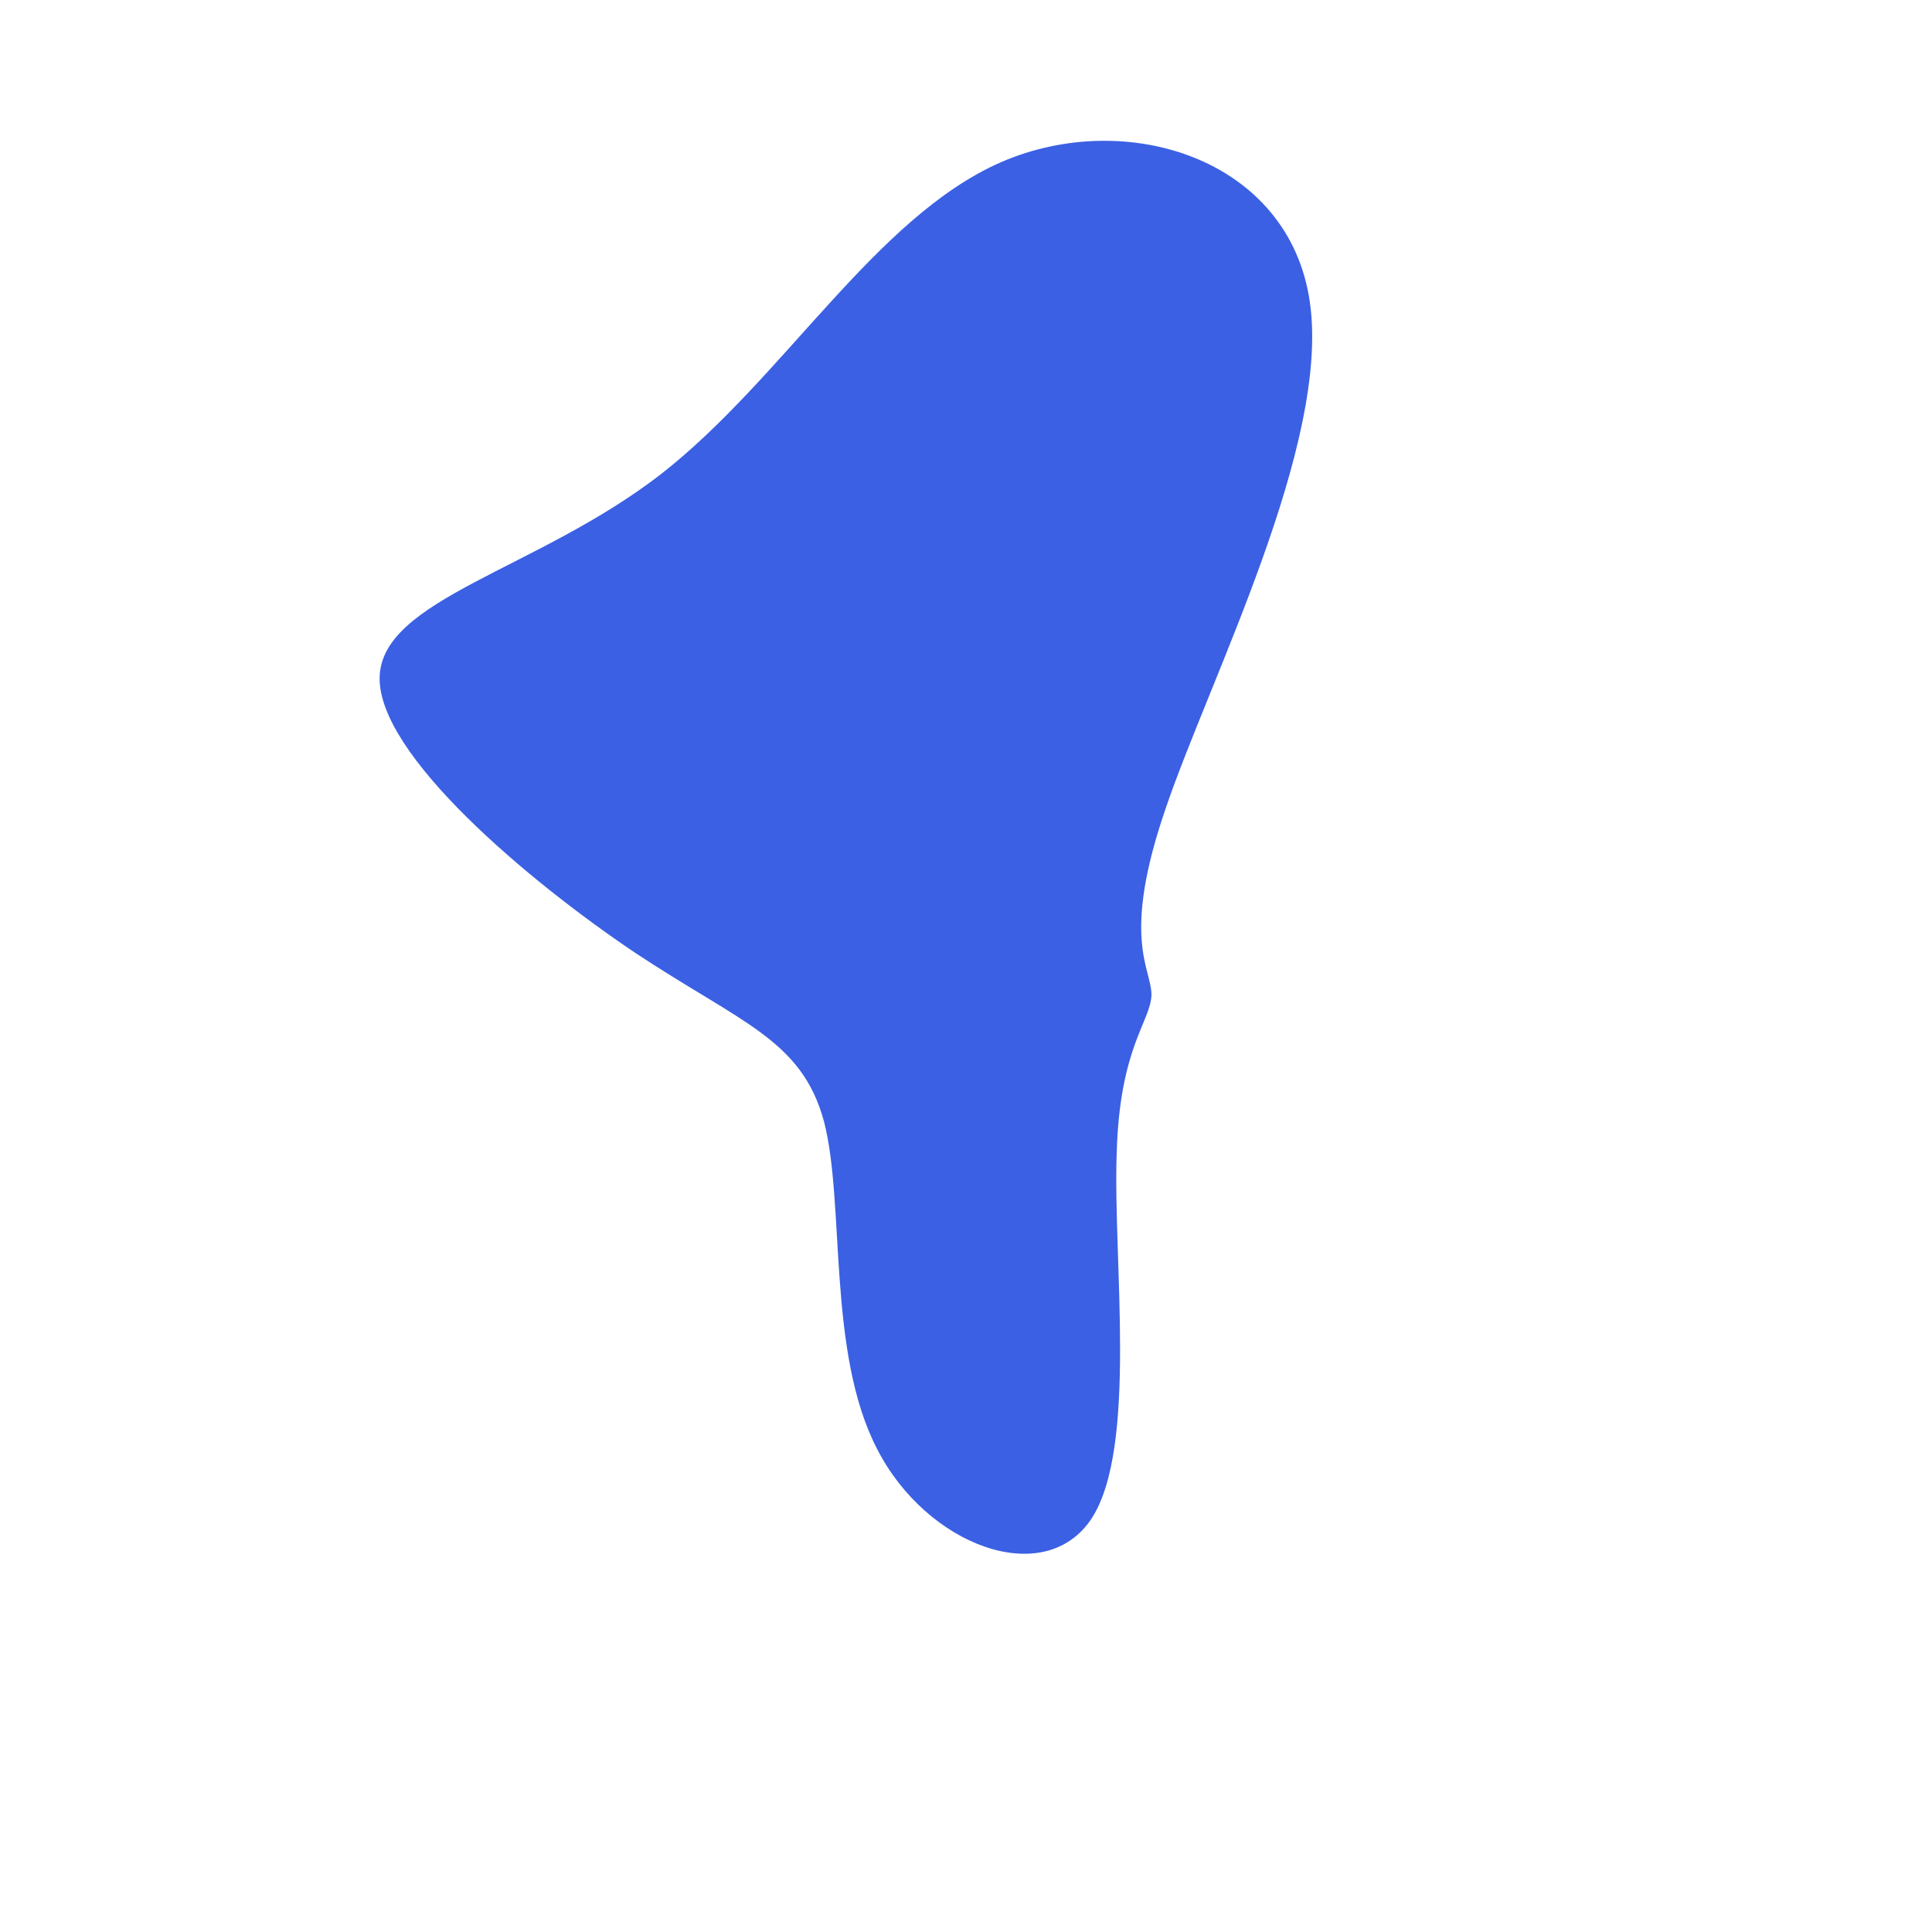 <svg viewBox="0 0 200 200" xmlns="http://www.w3.org/2000/svg">
  <path fill="#3B60E4" d="M35.6,-68.7C37.7,-54,25.3,-29.9,20.7,-16.4C16,-2.8,19.2,0.2,19.2,3C19.1,5.8,15.9,8.4,15.6,19.4C15.2,30.4,17.8,49.8,13,57.2C8.1,64.6,-4.1,60,-9.2,50C-14.4,40,-12.5,24.6,-14.7,16.1C-17,7.6,-23.3,5.9,-34.3,-1.4C-45.3,-8.8,-60.9,-21.9,-60.7,-29.9C-60.5,-38,-44.4,-41,-31.6,-50.9C-18.9,-60.8,-9.4,-77.5,3.6,-83.2C16.7,-88.9,33.5,-83.5,35.6,-68.7Z" transform="translate(100 100)" />
</svg>